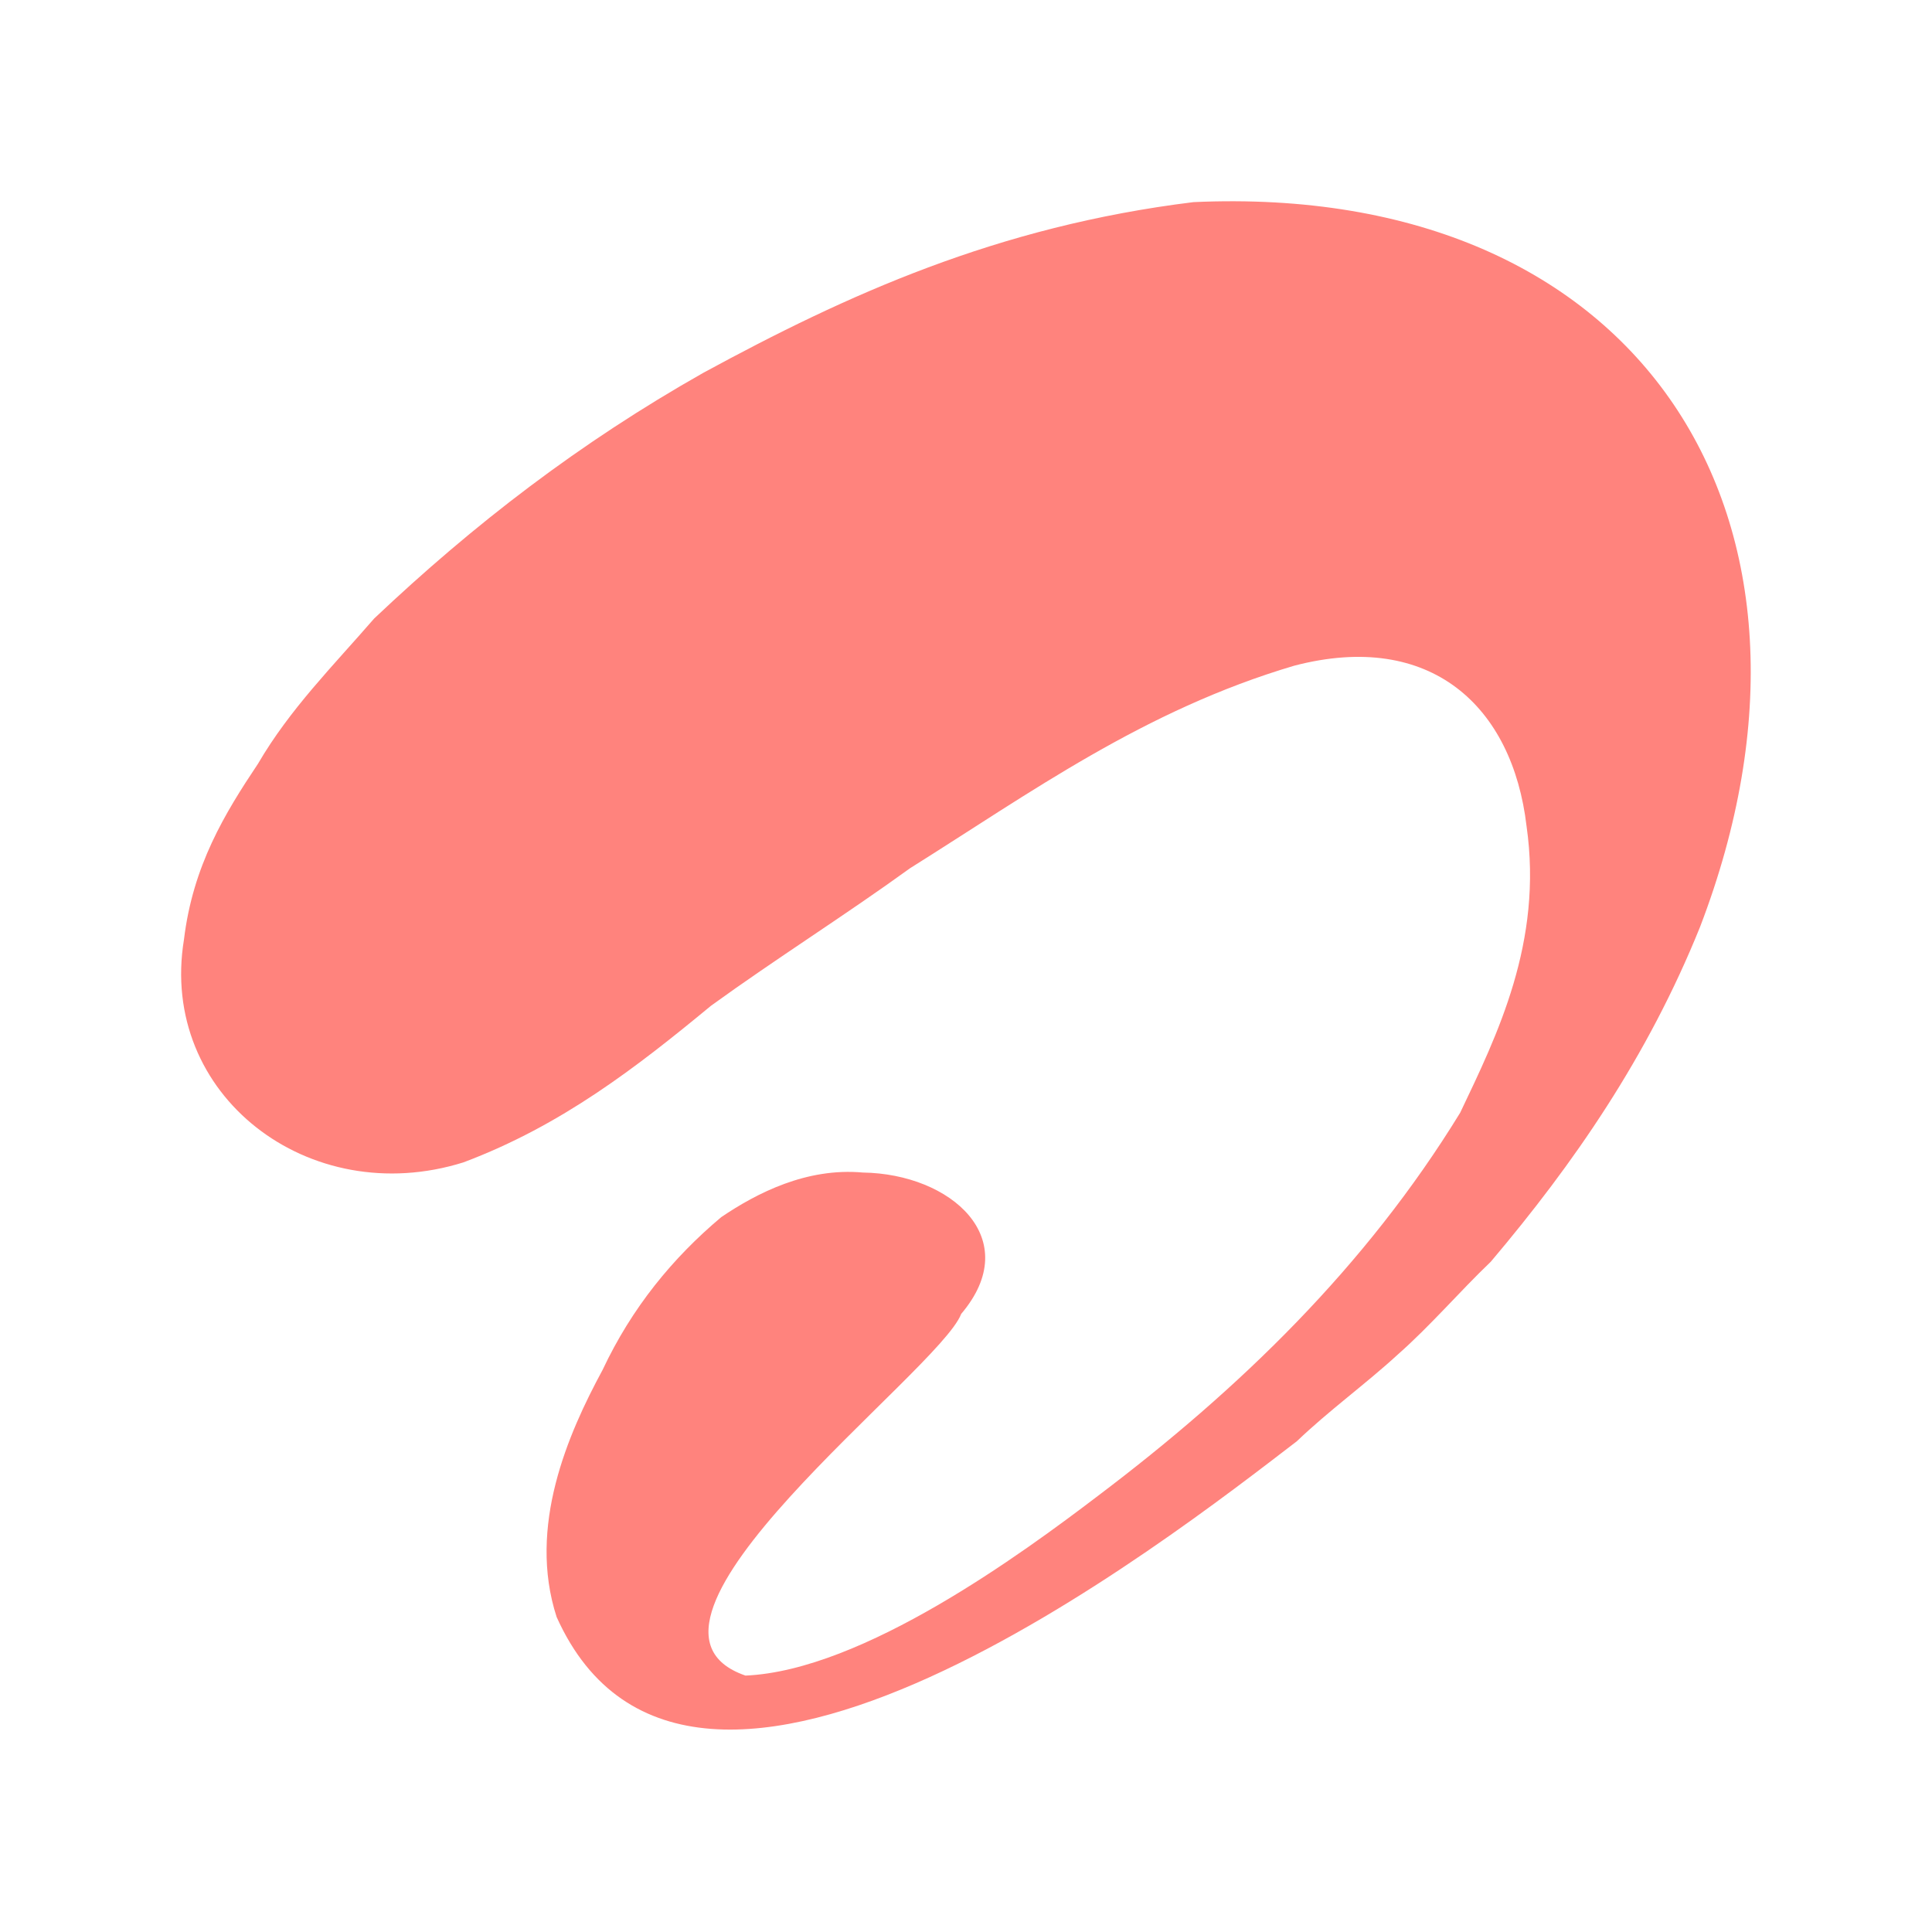 <svg xmlns="http://www.w3.org/2000/svg" width="192" height="192" fill="none"><path fill="#FF837D" d="M118.605 20.087c-19.532 2.404-34.498 9.239-48.703 16.959-12.302 6.96-22.83 15.06-32.722 24.426-4.058 4.683-8.37 8.986-11.541 14.428-3.298 4.936-6.469 10.125-7.356 17.466-2.537 15.44 12.429 26.957 27.775 22.148 9.766-3.67 17.249-9.492 24.605-15.567 6.468-4.683 13.317-8.986 19.785-13.669 11.922-7.467 23.21-15.693 38.176-20.123 13.571-3.544 21.688 4.05 23.083 15.947 1.649 11.517-2.917 20.756-6.595 28.476-9.385 15.314-21.942 27.464-36.02 38.095-7.483 5.695-23.336 17.339-35.004 17.845-14.713-5.062 19.278-30.248 21.434-35.943 6.341-7.467-1.015-13.922-9.766-14.049-5.58-.506-10.527 2.025-14.078 4.43-4.82 4.05-8.878 8.986-11.795 15.187-3.425 6.329-7.483 15.567-4.566 24.553 13.317 29.616 61.005-7.846 73.561-17.465 3.17-3.038 6.849-5.695 10.019-8.606 3.298-2.911 6.088-6.202 9.259-9.239 8.244-9.745 15.6-20.377 20.8-33.286 15.473-40.373-5.708-74.038-50.351-72.013Z"/></svg>